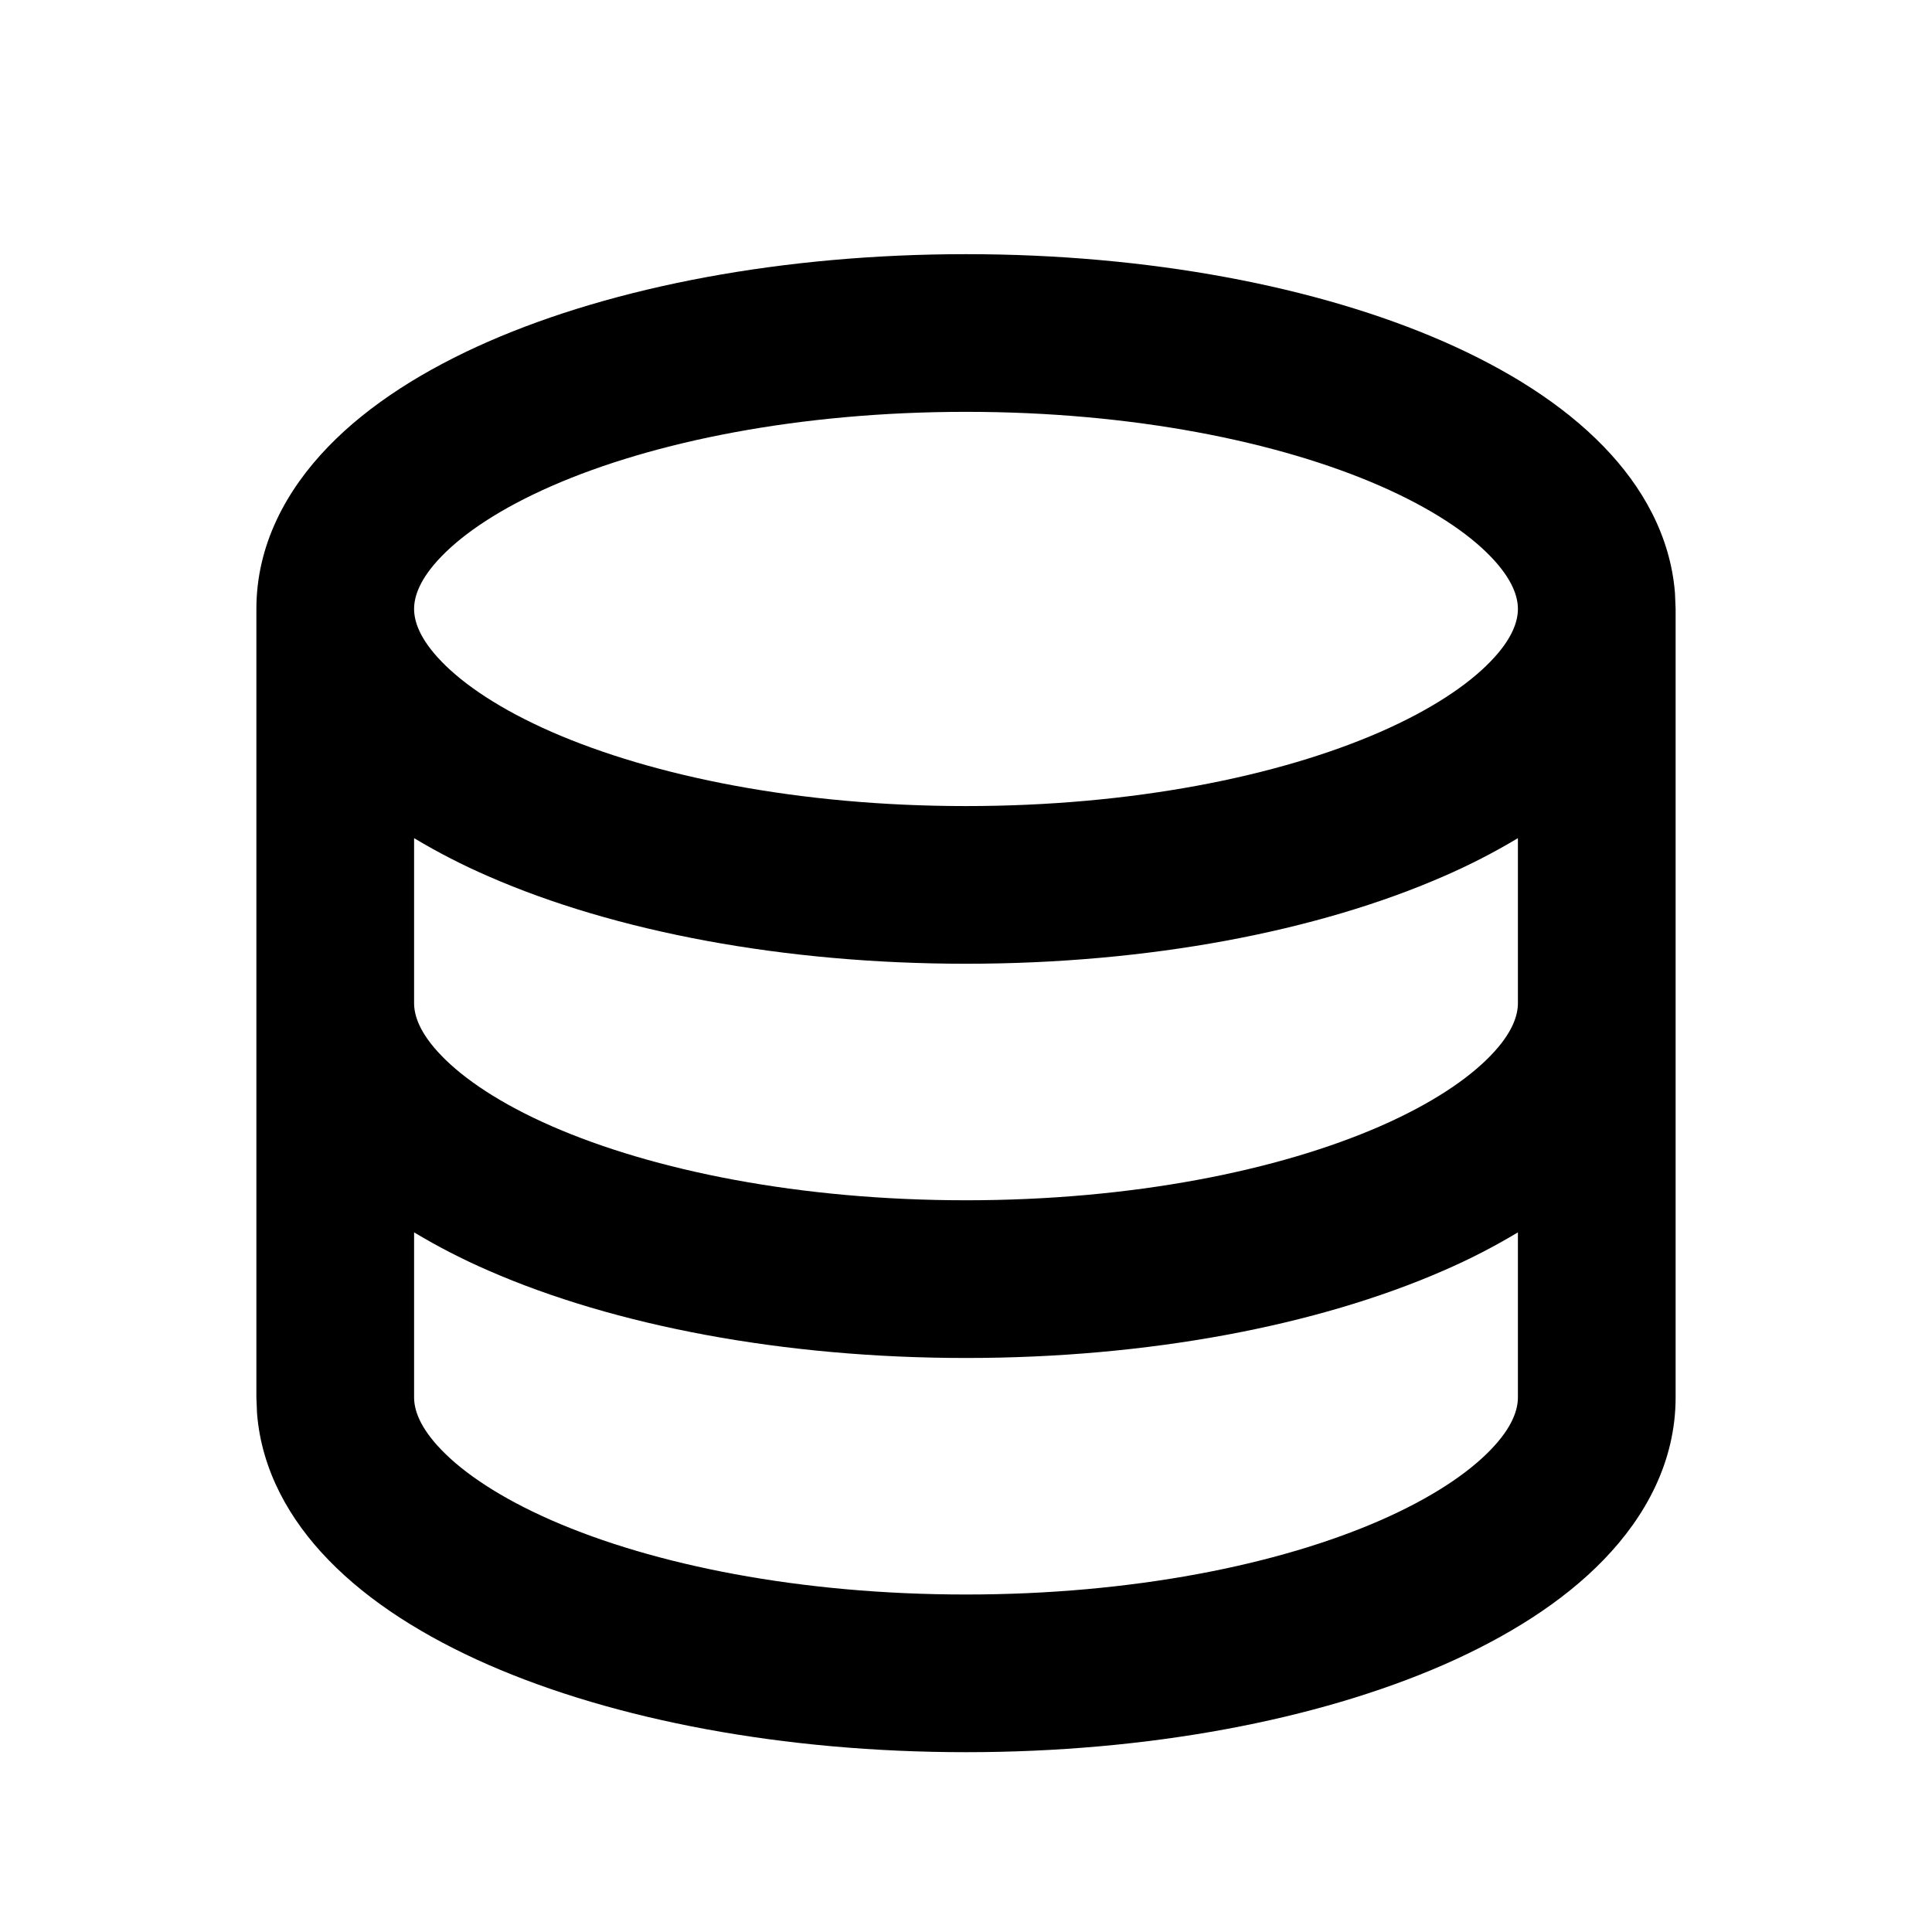<svg width="54" height="54" viewBox="0 0 54 54" fill="none" xmlns="http://www.w3.org/2000/svg">
<path d="M27 7.104C32.099 7.104 36.82 8.003 40.35 9.547C42.111 10.319 43.676 11.293 44.828 12.487C45.897 13.589 46.69 14.973 46.816 16.577L46.834 17.02V39.058C46.834 40.852 45.994 42.385 44.828 43.591C43.676 44.785 42.111 45.759 40.35 46.531C36.82 48.073 32.099 48.974 27 48.974C21.901 48.974 17.18 48.075 13.65 46.531C11.889 45.759 10.324 44.785 9.172 43.591C8.103 42.489 7.31 41.105 7.184 39.501L7.166 39.058V17.02C7.166 15.226 8.006 13.693 9.172 12.487C10.324 11.293 11.889 10.319 13.65 9.547C17.18 8.005 21.901 7.104 27 7.104ZM42.426 34.445C41.758 34.846 41.065 35.202 40.35 35.512C36.82 37.054 32.099 37.956 27 37.956C21.901 37.956 17.18 37.057 13.65 35.512C12.935 35.202 12.242 34.846 11.574 34.445V39.058C11.574 39.393 11.719 39.886 12.341 40.528C12.971 41.18 13.989 41.867 15.417 42.493C18.269 43.741 22.361 44.567 27 44.567C31.639 44.567 35.731 43.741 38.583 42.493C40.011 41.867 41.029 41.18 41.659 40.528C42.281 39.888 42.426 39.393 42.426 39.058V34.445ZM42.426 23.427C41.758 23.827 41.065 24.183 40.35 24.493C36.82 26.036 32.099 26.937 27 26.937C21.901 26.937 17.18 26.038 13.65 24.493C12.935 24.183 12.242 23.827 11.574 23.427V28.039C11.574 28.374 11.719 28.868 12.341 29.509C12.971 30.161 13.989 30.849 15.417 31.475C18.269 32.722 22.361 33.548 27 33.548C31.639 33.548 35.731 32.722 38.583 31.475C40.011 30.849 41.029 30.161 41.659 29.509C42.281 28.87 42.426 28.374 42.426 28.039V23.427ZM27 11.511C22.361 11.511 18.269 12.337 15.417 13.585C13.989 14.211 12.971 14.898 12.341 15.55C11.719 16.189 11.574 16.685 11.574 17.02C11.574 17.355 11.719 17.849 12.341 18.49C12.971 19.142 13.989 19.83 15.417 20.456C18.269 21.703 22.361 22.53 27 22.53C31.639 22.53 35.731 21.703 38.583 20.456C40.011 19.83 41.029 19.142 41.659 18.49C42.281 17.851 42.426 17.355 42.426 17.02C42.426 16.685 42.281 16.192 41.659 15.55C41.029 14.898 40.011 14.211 38.583 13.585C35.731 12.337 31.639 11.511 27 11.511Z" fill="black"/>
</svg>
